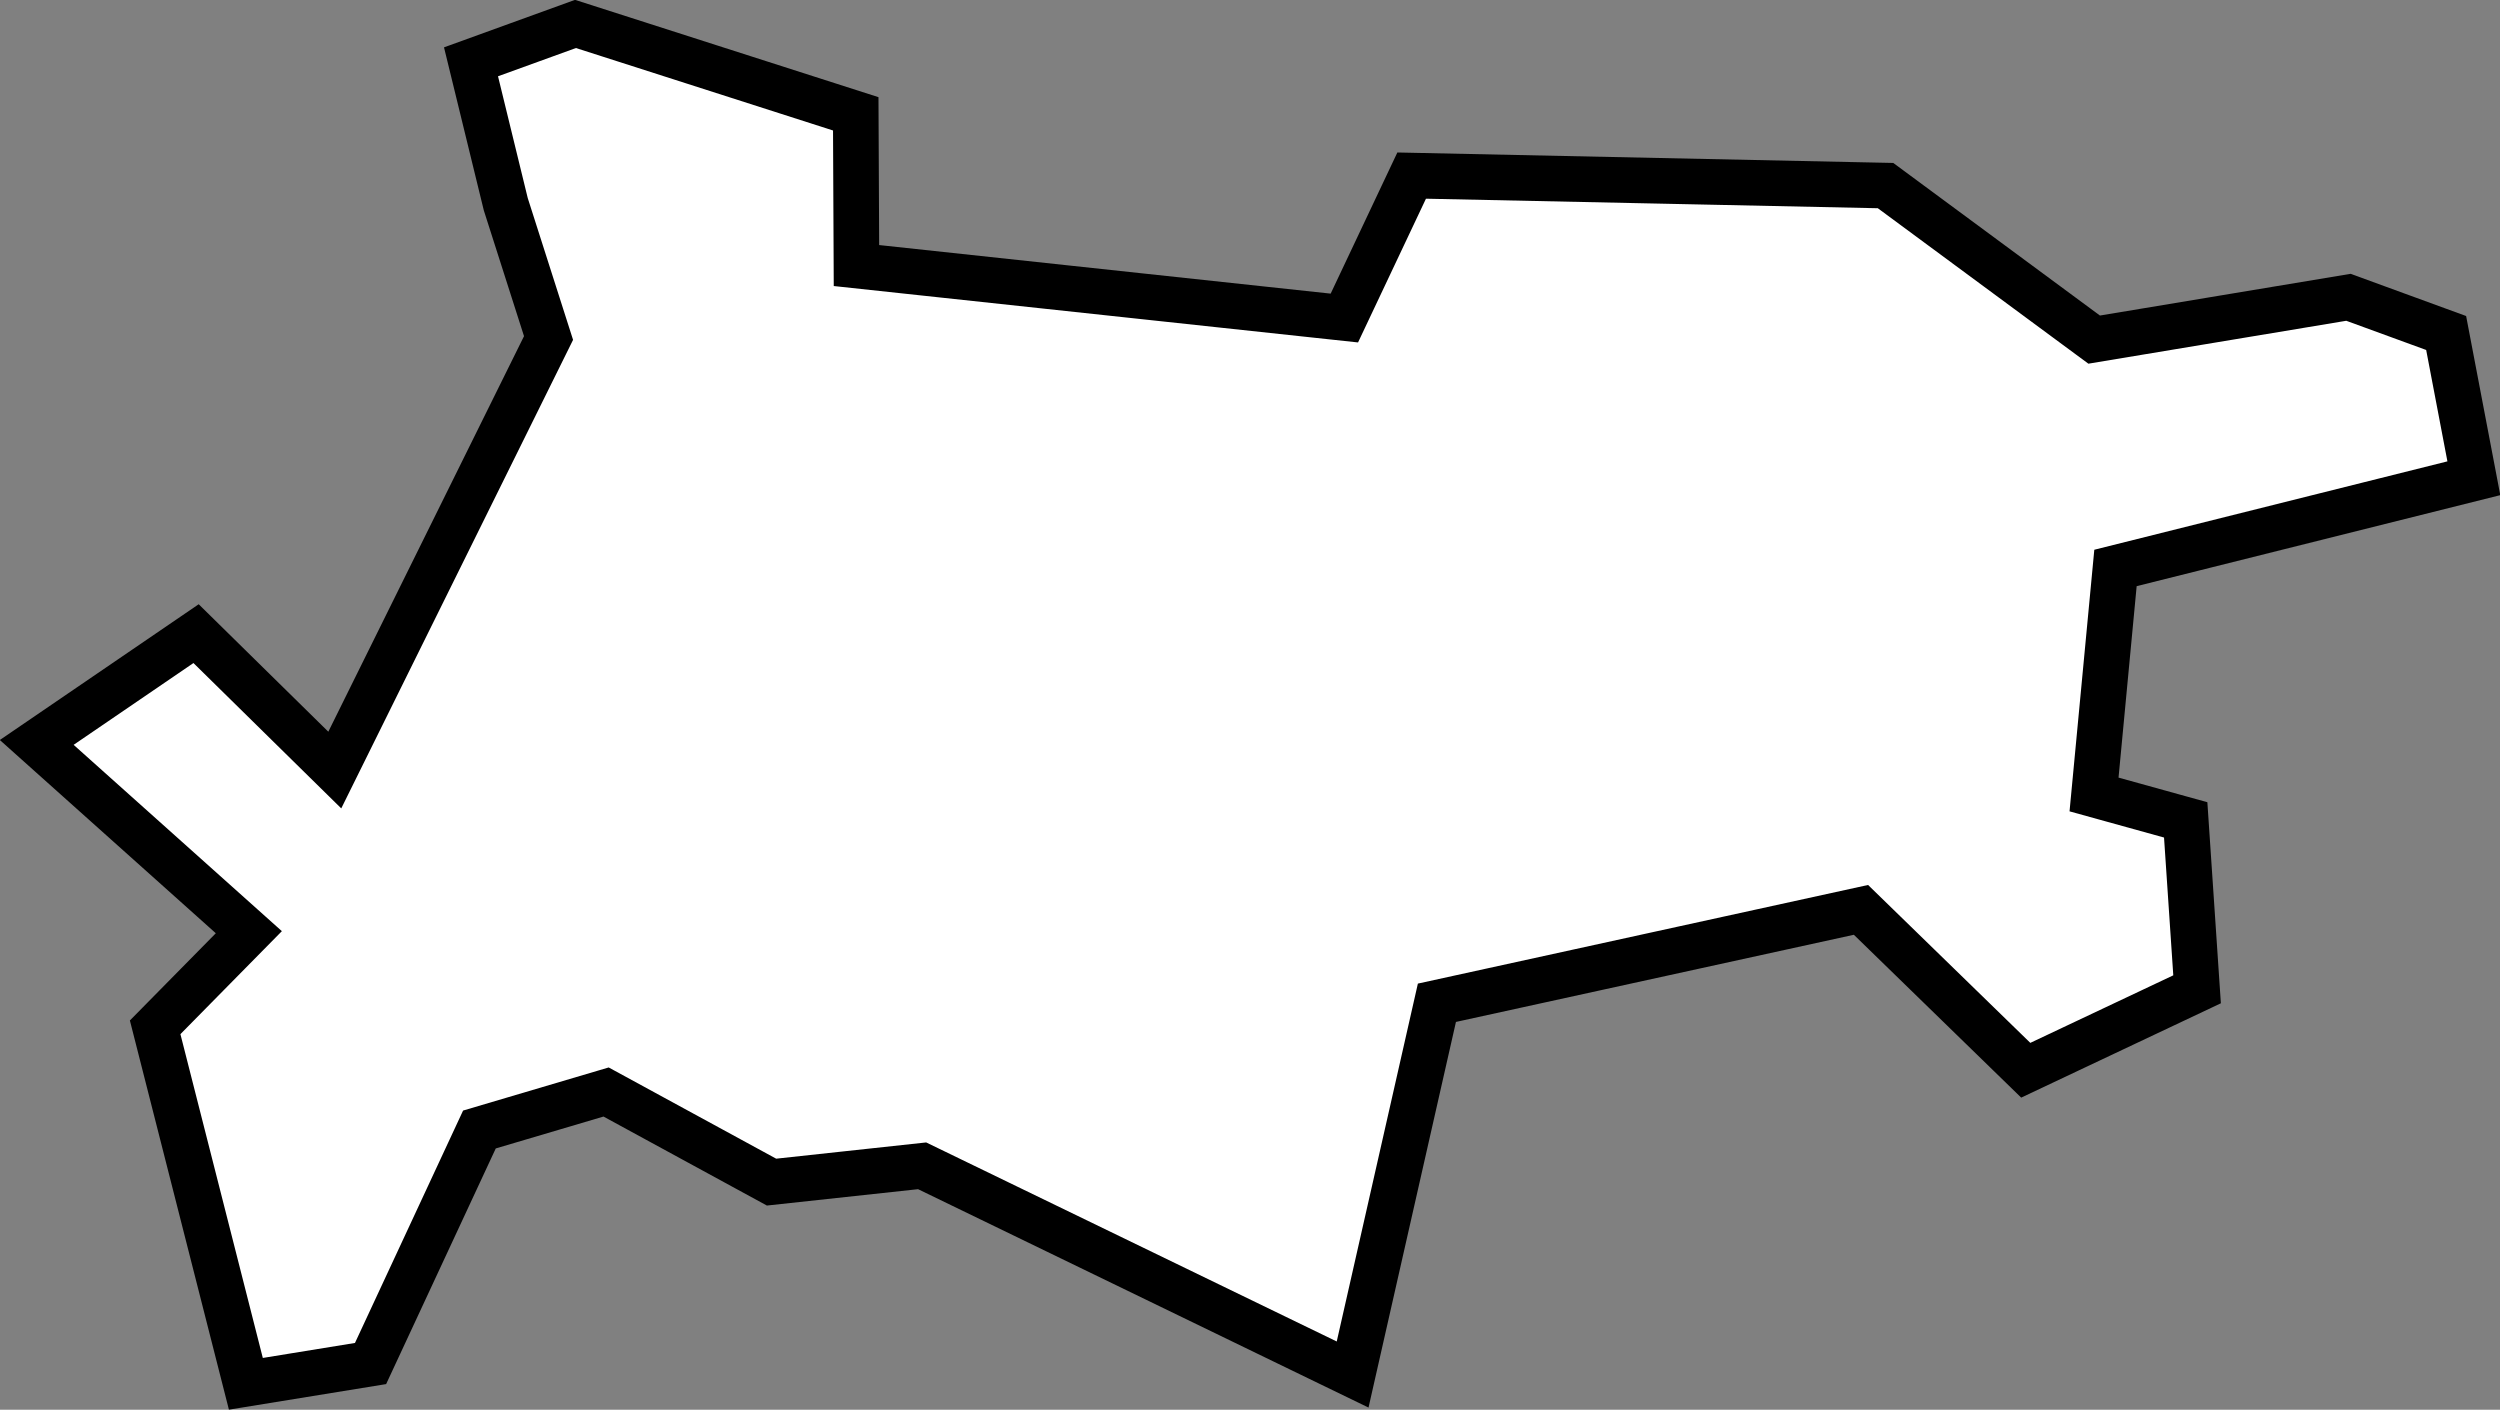 <?xml version="1.0" encoding="UTF-8" standalone="no"?>
<!-- Created with Inkscape (http://www.inkscape.org/) -->

<svg
   xmlns:dc="http://purl.org/dc/elements/1.1/"
   xmlns:cc="http://creativecommons.org/ns#"
   xmlns:rdf="http://www.w3.org/1999/02/22-rdf-syntax-ns#"
   xmlns:svg="http://www.w3.org/2000/svg"
   xmlns="http://www.w3.org/2000/svg"
   xmlns:sodipodi="http://sodipodi.sourceforge.net/DTD/sodipodi-0.dtd"
   xmlns:inkscape="http://www.inkscape.org/namespaces/inkscape"
   id="svg4798"
   version="1.1"
   inkscape:version="0.48.5 r10040"
   width="132.281"
   height="74.594"
   sodipodi:docname="27.svg">
  <rect width="100%" height="100%" fill="#808080" stroke="none"/>
  <defs
     id="defs4802" />
  <sodipodi:namedview
     pagecolor="#ffffff"
     bordercolor="#666666"
     borderopacity="1"
     objecttolerance="10"
     gridtolerance="10"
     guidetolerance="10"
     inkscape:pageopacity="0"
     inkscape:pageshadow="2"
     inkscape:window-width="752"
     inkscape:window-height="787"
     id="namedview4800"
     showgrid="false"
     inkscape:snap-global="true"
     inkscape:snap-bbox="true"
     inkscape:bbox-nodes="true"
     inkscape:snap-bbox-edge-midpoints="true"
     inkscape:bbox-paths="true"
     inkscape:zoom="1.0150843"
     inkscape:cx="-165.75867"
     inkscape:cy="-161.99544"
     inkscape:window-x="0"
     inkscape:window-y="0"
     inkscape:window-maximized="0"
     inkscape:current-layer="layer2"
     inkscape:snap-page="true"
     fit-margin-top="0"
     fit-margin-left="0"
     fit-margin-right="0"
     fit-margin-bottom="0" />
  <g
     inkscape:groupmode="layer"
     id="layer1"
     inkscape:label="Background"
     style="display:inline"
     transform="translate(-737.688,-946.125)" />
  <g
     inkscape:groupmode="layer"
     id="layer2"
     inkscape:label="Regions"
     style="display:inline"
     transform="translate(-737.688,-946.125)">
    <path
       style="fill:#ffffff;stroke:#000000;stroke-width:2.413;stroke-linecap:butt;stroke-linejoin:miter;stroke-opacity:1"
       d="m 764.45,956.932 -1.84,-7.536 5.528,-2.004 14.83,4.756 0.037,8.028 25.816,2.777 3.561,-7.537 25.074,0.529 11.039,8.15 13.455,-2.239 5.169,1.889 1.466,7.686 -18.962,4.746 -1.135,11.986 4.85,1.344 0.602,8.965 -9.065,4.283 -8.719,-8.486 -22.438,4.915 -4.46,19.671 -22.779,-11.044 -7.968,0.863 -8.754,-4.768 -6.702,1.984 -5.761,12.383 -6.597,1.073 -4.8,-18.863 4.957,-5.032 -11.223,-10.042 8.431,-5.756 7.34,7.218 11.31,-22.86 z"
       id="path4964"
       inkscape:connector-curvature="0"
       sodipodi:nodetypes="ccccccccccccccccccccccccccccccccc" />
  </g>
</svg>
